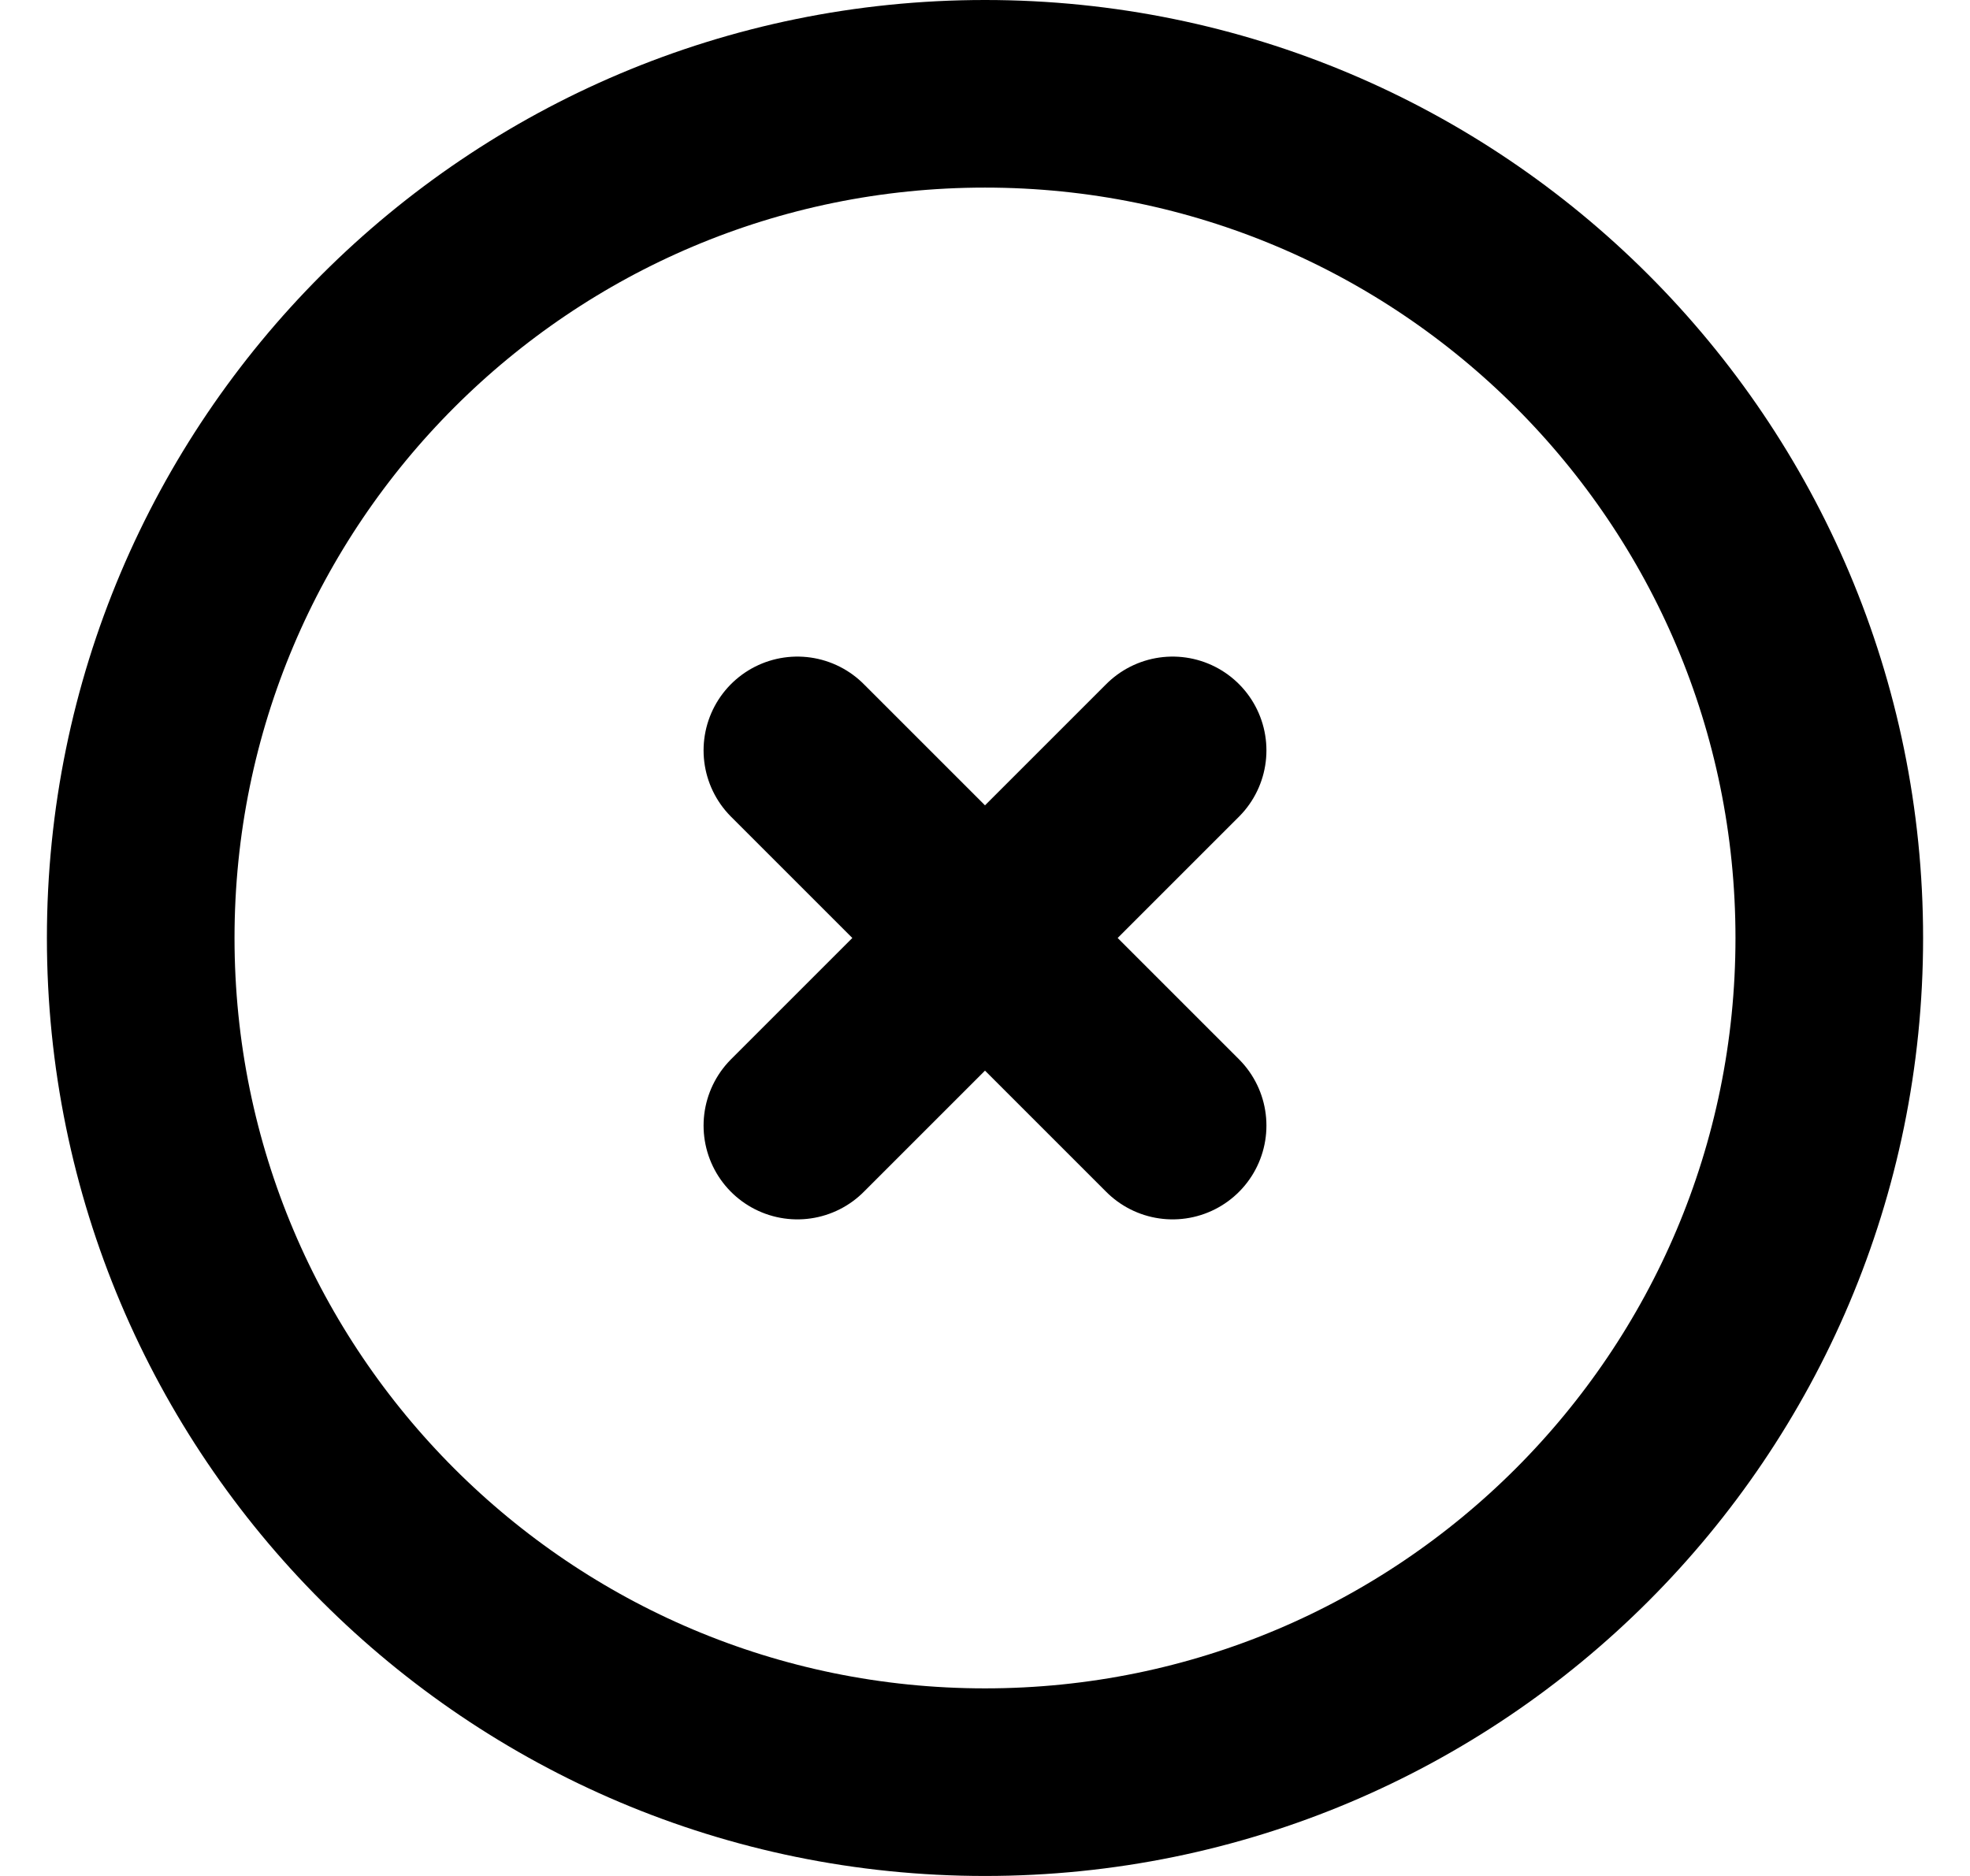 <svg width="21" height="20" viewBox="0 0 21 20" fill="none" xmlns="http://www.w3.org/2000/svg">
<path d="M8.5 12L10.5 10M10.5 10L12.5 8M10.5 10L8.5 8M10.5 10L12.5 12M19.5 10C19.5 14.971 15.471 19 10.5 19C5.529 19 1.5 14.971 1.5 10C1.5 5.029 5.529 1 10.5 1C15.471 1 19.5 5.029 19.5 10Z" stroke="currentColor" stroke-width="2" stroke-linecap="round" stroke-linejoin="round"/>
</svg>
